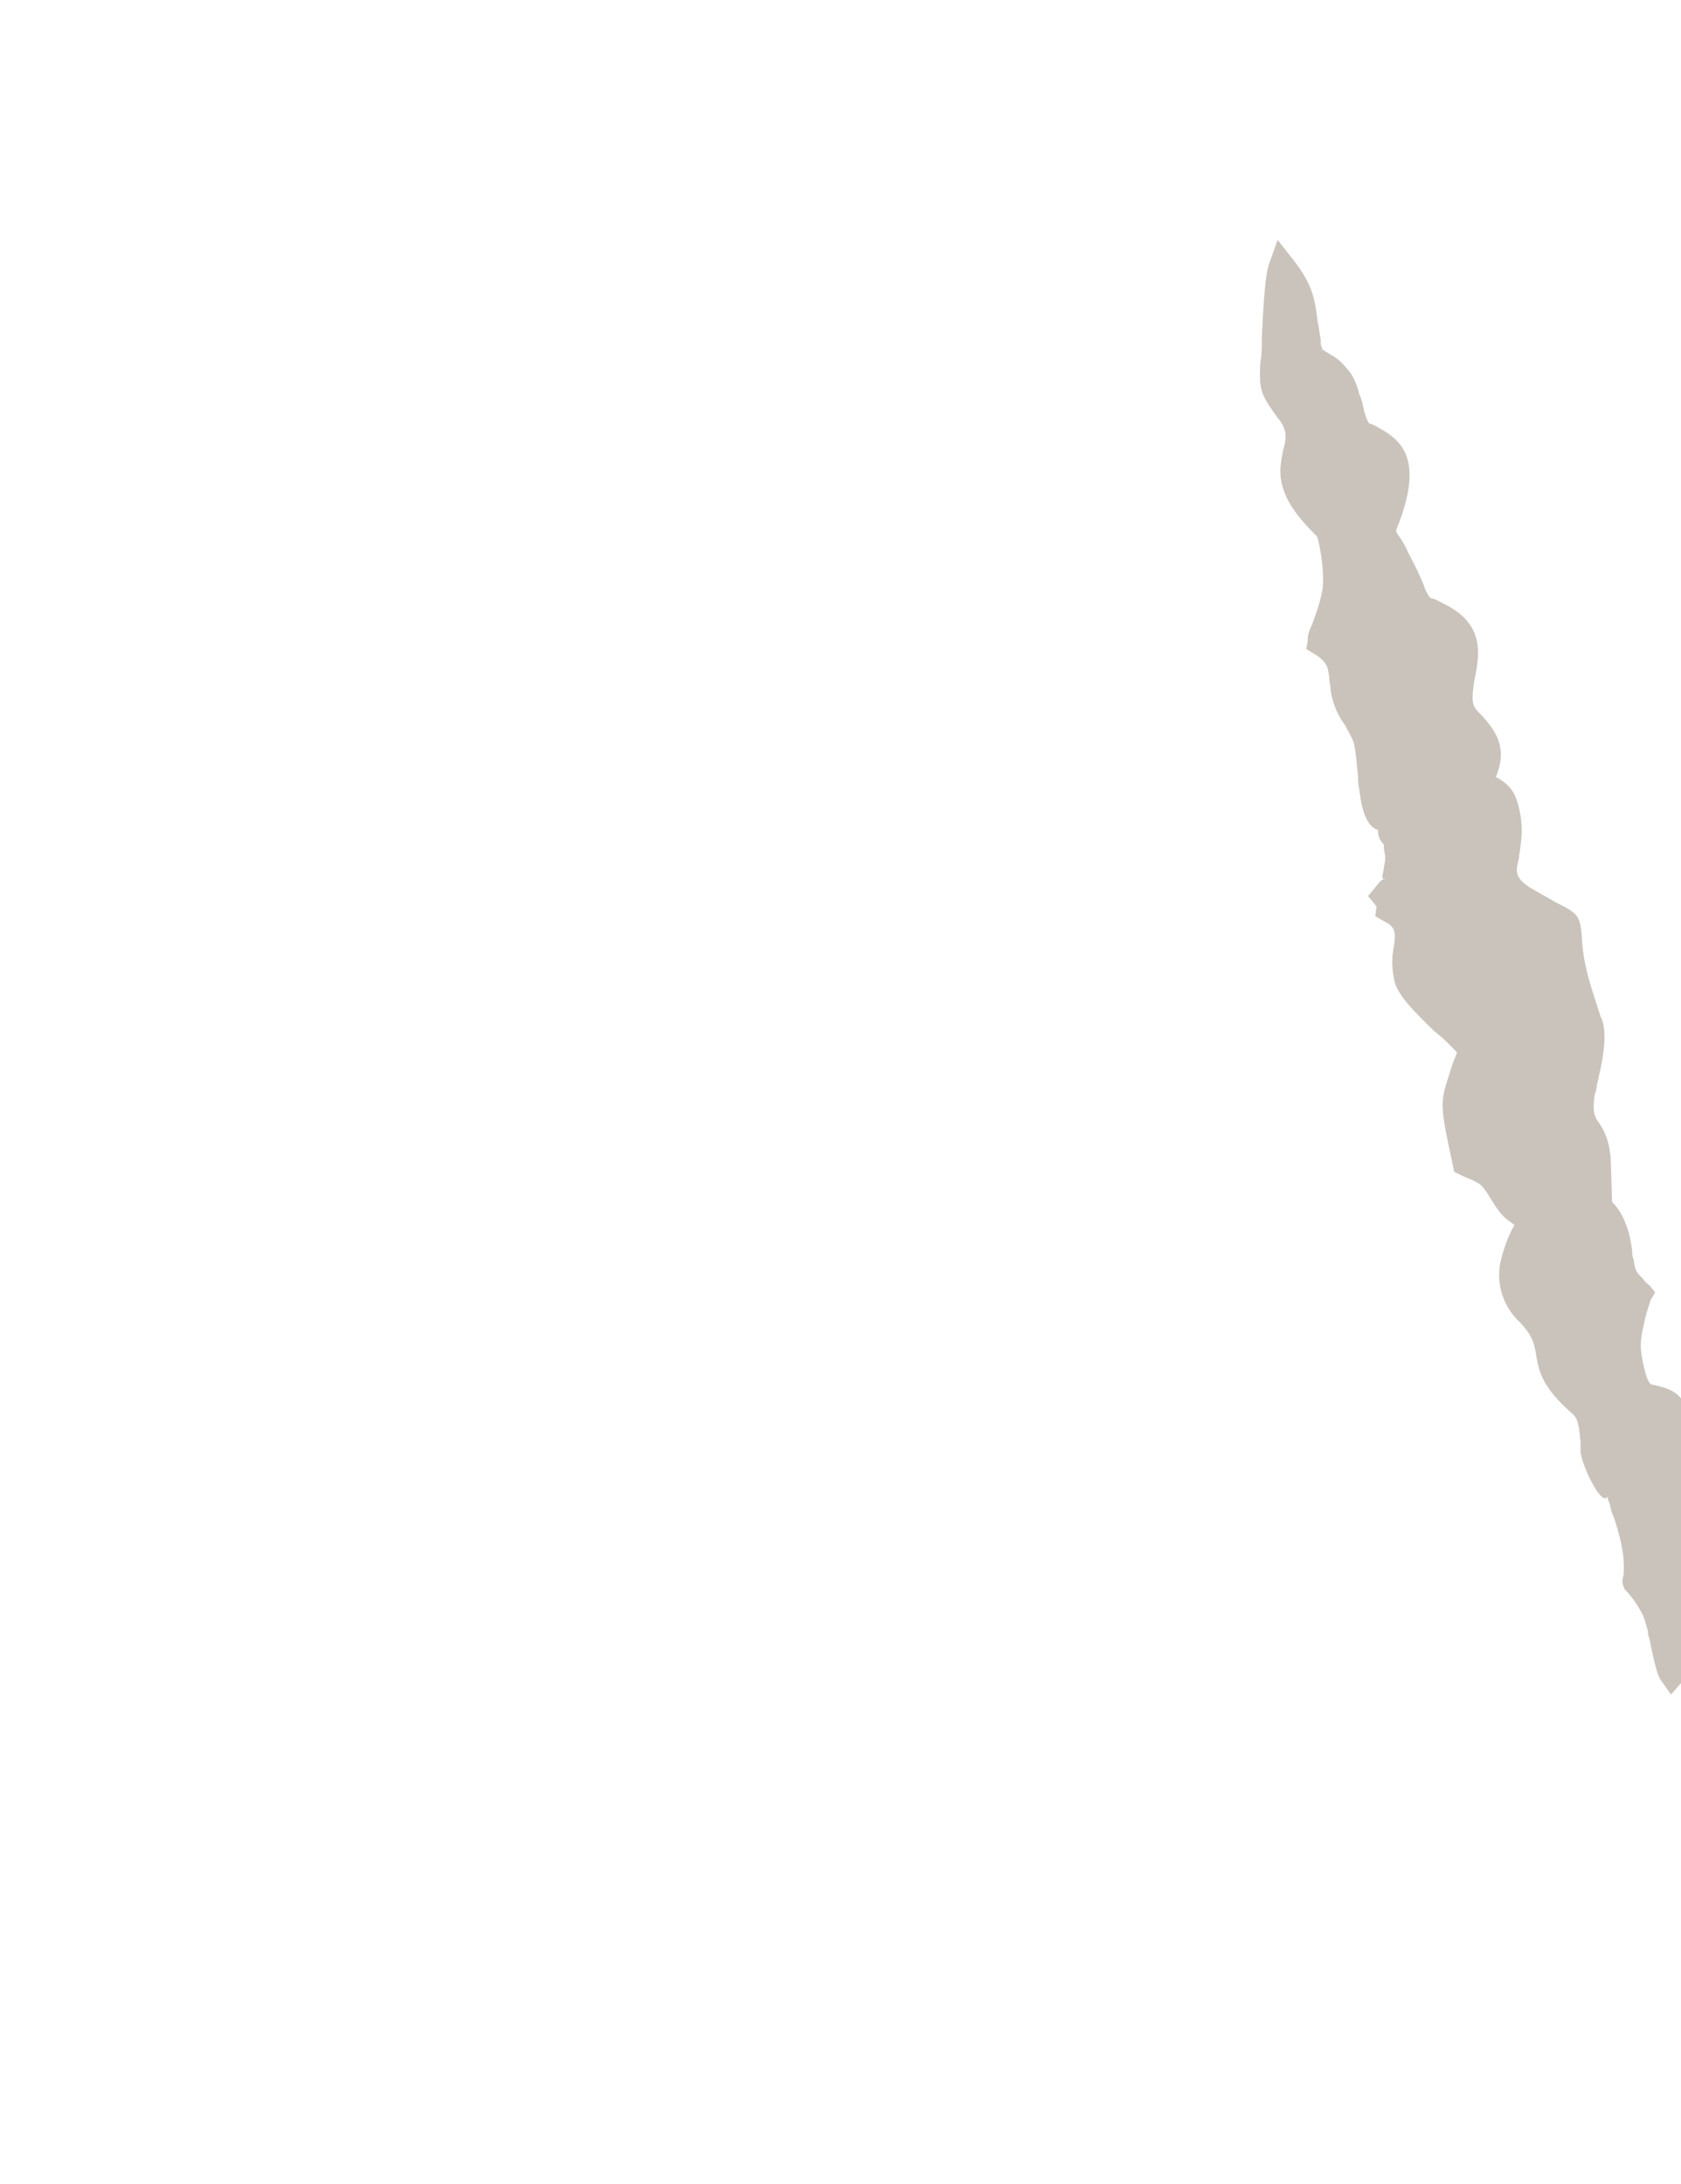 <svg width="76.989" height="100" viewBox="0 0 20.37 26.458" xml:space="preserve" xmlns="http://www.w3.org/2000/svg">
<defs>
    <filter id='inset-shadow'>
      <!-- Shadow offset -->
      <feOffset
              dx='0.4'
              dy='-0.4'
            />
      <!-- Shadow blur -->
    <feGaussianBlur
              stdDeviation='0.2'
              result='offset-blur'
            />
      <!-- Invert drop shadow to make an inset shadow-->
      <feComposite
              operator='out'
              in='SourceGraphic'
              in2='offset-blur'
              result='inverse'
            />
      <!-- Cut colour inside shadow -->
      <feFlood
              flood-color='black'
              flood-opacity='1'
              result='color'
            />
      <feComposite
              operator='in'
              in='color'
              in2='inverse'
              result='shadow'
            />
      <!-- Placing shadow over element -->
      <feComposite
              operator='over'
              in='shadow'
              in2='SourceGraphic'
            />
  </filter>
  </defs>
<g filter="url(#inset-shadow)" style="clip-rule:evenodd;fill-rule:evenodd;image-rendering:optimizeQuality;shape-rendering:geometricPrecision;text-rendering:geometricPrecision"><path d="M7.85 14.36c-.13-.21-.16-.27-.4-.52-.06-.07-.12-.14-.17-.21a.842.842 0 0 1-.13-.25c-.06-.14-.15-.28-.24-.41-.1-.14-.19-.27-.24-.42-.03-.07-.06-.13-.09-.2-.03-.06-.06-.12-.1-.19-.04-.07-.09-.14-.12-.21-.04-.08-.07-.16-.09-.24-.01-.01-.01-.03-.01-.04-.01-.01-.01-.02-.02-.03a.653.653 0 0 0-.07-.08c-.04-.04-.08-.08-.18-.23-.09-.14-.16-.28-.22-.42v-.01c-.07-.15-.07-.2-.08-.27 0-.03 0-.07-.02-.15-.05-.23-.16-.36-.24-.47-.04-.05-.08-.09-.11-.14a.502.502 0 0 1-.05-.13c-.01-.03-.02-.06-.03-.07-.04-.08-.08-.17-.13-.25-.04-.06-.07-.12-.1-.17-.08-.15-.1-.21-.12-.28-.01-.03-.02-.07-.05-.14-.03-.07-.06-.13-.09-.2-.04-.07-.08-.14-.12-.2l-.01-.01c-.04-.06-.09-.13-.14-.19-.02-.04-.04-.06-.06-.07-.07-.08-.08-.1-.07-.2.02-.25-.12-.46-.27-.69l-.05-.06c-.05-.08-.06-.13-.07-.18 0-.02 0-.04-.01-.06-.02-.07-.09-.26-.17-.45-.07-.16-.14-.32-.16-.34-.14-.18-.17-.31-.22-.47-.01-.06-.03-.11-.05-.18a1.26 1.26 0 0 0-.13-.26c-.03-.04-.05-.09-.08-.14-.1-.17-.16-.34-.22-.5-.14-.37-.49-.83-.4-1.22.01-.04 0-.04-.01-.06a.682.682 0 0 1-.05-.07c-.05-.07-.08-.13-.12-.2v-.01c-.03-.05-.05-.1-.08-.15-.04-.09-.08-.18-.13-.26-.02-.03-.04-.05-.05-.07-.04-.05-.08-.09-.1-.17-.01-.03-.03-.08-.04-.13-.08-.23-.16-.47-.15-.72.01-.03.01-.04.01-.05 0-.03 0-.04-.03-.1-.03-.07-.08-.15-.14-.24-.12-.2-.26-.43-.29-.61L1.32.44l.14.02c.01 0 .01.01.02.01s.01 0 .01.01h.01l.07.05h.01c.17.16.31.32.43.49.12.17.21.36.29.58l.03.08c.05.14.07.2.1.25.05.1.12.18.18.26.03.04.06.09.08.14.02.03.03.05.04.07.06.11.13.21.2.31s.14.19.22.3c.06.06.06.12.07.2.01.13.02.34.4.8l.05.07-.01.01h.01c.05.07.09.18.14.31.05.13.11.28.18.39.03.05.07.1.11.14.05.07.1.13.14.21.03.06.14.28.22.46.06.12.1.23.11.26.04.35.18.53.34.71.17.22.37.46.47.99.03.15.12.36.2.54.01.04.03.07.05.12l.03.09c.03.08.07.18.1.22.18.22.24.38.33.6.02.05.04.1.04.11.05.12.12.22.19.32.12.18.23.35.25.65.01.11 0 .15-.01.18.01.01.02.04.04.08.02.05.05.1.06.12.03.06.03.07.04.09.04.08.08.16.12.25.14.34.18.39.23.45.04.05.08.1.16.24.16.28.17.43.18.56 0 .05.01.09.02.13.03.1.08.19.13.29.07.13.14.26.17.41v.16c0 .01.04.06.1.13.08.11.18.25.24.36.04.05.06.11.09.18.02.06.03.12.05.18.02.14.05.23.08.32.02.06.04.11.06.18.02.07.04.13.06.18.02.06.04.1.06.16 0 .03.02.05.03.07.01.02.03.04.04.07l.1.21-.22-.07c-.05-.02-.12-.1-.19-.21-.11-.15-.24-.35-.28-.41-.03-.06-.06-.11-.08-.16ZM.09 4.79 0 4.67l.08-.02.07-.06-.06-.07.08-.06c.08-.07.16-.05.23-.04h.01l.04.01.03.03c.03.04.05.08.06.12.02.04.03.08.08.13.02.03.04.05.06.07.06.05.11.1.15.19.03.05.04.08.06.1.07.13.1.2.25.36.07.07.12.15.17.23.05.09.11.18.2.25 0 .01.01.02.02.02.06.05.06.05.08.15.01.05.02.11.04.16s.05.11.08.16c.15.24.2.26.26.29.04.01.08.03.14.09.18.16.21.31.24.42.01.04.02.07.03.09.01.02.03.05.06.08.04.05.08.11.11.17.1.22.19.34.26.43.1.14.18.25.25.55.01.04.02.07.02.09 0 .02 0 .03.06.05.11.05.18.14.24.24.05.09.08.18.1.26.03.12.05.14.08.17.05.05.11.11.22.31.02.03.04.07.07.12.02.04.04.08.06.11.04.06.04.1.05.15.01.03.01.06.03.1.04.06.08.12.13.18.07.1.15.19.18.33.02.08.04.15.07.22.03.08.07.15.11.23.1.18.13.26.17.39.01.03.02.06.03.11.07.2.14.23.27.29.01.01.02.01.04.02l.05.02v.06c.01.03.01.04.01.05.01.06.01.1.03.17.01.05.03.1.05.15.01.02.01.04.02.07.05.16.06.24.06.29 0 .05.01.08.04.15.01.01.03.04.04.08.06.12.14.27.24.35l.02.02c.04.02.08.04.1.1 0 .02.01.04.01.06.01.03.01.05.01.07.01.05.01.05.01.06.01.01.02.03.02.06.01.03 0 .07-.01.1 0 .03-.02.05-.04.08l-.01.01s-.07.04-.14.05c-.03 0-.07 0-.11-.01-.05-.01-.1-.04-.12-.09-.04.01-.06 0-.14-.05l-.04-.02-.01-.04c0-.04-.01-.06-.01-.08-.02-.12-.03-.21-.16-.36-.08-.1-.12-.12-.14-.13-.05-.04-.06-.05-.24-.35-.13-.22-.19-.28-.25-.33-.04-.04-.08-.08-.14-.16-.02-.04-.05-.08-.08-.13-.02-.04-.05-.08-.07-.11a.453.453 0 0 0-.12-.12c-.03-.03-.07-.06-.1-.1l-.01-.01v-.01c-.01-.02-.01-.04-.02-.06-.01-.12-.06-.45-.37-.72-.07-.07-.14-.13-.2-.2s-.12-.15-.16-.24c-.03-.05-.04-.09-.05-.12l-.03-.09c-.01-.01-.01-.03-.02-.04a.078.078 0 0 0-.04-.04c0-.01-.01-.01-.01-.02l-.04-.04v-.01l-.02-.05c-.02-.02-.02-.04-.02-.05v-.01c-.02-.01-.04-.02-.05-.02-.02-.01-.04-.02-.05-.02-.12-.08-.14-.2-.16-.29 0-.02 0-.03-.01-.04-.02-.11-.07-.21-.12-.31a.83.83 0 0 1-.12-.25l-.01-.01c-.01-.02-.01-.03-.01-.04 0 0-.01 0-.01-.01-.01 0-.03-.02-.04-.03a2 2 0 0 1-.33-.44c-.07-.11-.13-.22-.19-.32-.04-.08-.09-.17-.14-.25-.03-.05-.05-.07-.07-.1-.05-.05-.08-.09-.11-.22-.03-.1-.06-.19-.09-.27-.04-.09-.09-.16-.16-.25-.06-.07-.07-.16-.08-.24 0-.03-.01-.05-.01-.08l-.09-.27c-.04-.09-.08-.18-.13-.28-.1-.19-.18-.27-.29-.39-.04-.03-.08-.07-.14-.13l-.01-.02-.01-.01c-.01-.02-.01-.03-.01-.05 0-.05.01-.38-.14-.6l-.06-.09.02-.01c-.01-.01-.01-.03-.02-.05-.01-.07 0-.11.03-.14-.03-.01-.06-.03-.1-.08Z" style="fill:none" transform="matrix(1.74 0 0 1.74 0 0)"/><path fill="#c9c3bb" d="M15.708 8.61c-.017-.121-.017-.19-.191-.295l-.087-.052.017-.105c0-.07.017-.121.052-.19.035-.105.087-.227.122-.401.017-.07.017-.278-.017-.47-.018-.104-.035-.191-.053-.208-.521-.505-.452-.783-.4-1.044.035-.122.053-.226-.052-.365l-.017-.018c-.209-.296-.226-.33-.209-.678.017-.07.017-.174.017-.296.018-.33.035-.73.087-.887l.105-.296.191.244c.244.313.261.487.296.765.017.052.017.122.035.191 0 .053 0 .087.017.105v.017c.017.018.052.035.104.07.105.052.174.139.244.226a.82.82 0 0 1 .104.26c.018.018.018.053.035.088.017.104.052.226.087.26.017 0 .052.018.087.036.244.139.609.33.244 1.235-.018.034 0 .052.034.104.035.052.07.104.105.191.104.192.156.313.191.4a.463.463 0 0 0 .07.14s.017.017.052.017l.139.07c.47.243.418.591.348.921-.017.122-.035.244 0 .314.017.034.052.07.087.104.156.174.33.383.174.748.122.07.226.14.278.365.07.279.018.47 0 .627-.035.156-.07.243.226.4.087.052.157.087.21.121.277.14.312.157.33.453.017.33.121.608.226.939l.017.035c.07.209 0 .522-.052.748-.017.07-.017.122-.035.156-.035.226 0 .279.052.348.053.087.122.192.14.435l.017.522a.697.697 0 0 1 .156.244c.053.121.07.226.087.347 0 .035 0 .07.018.105.017.139.035.156.104.226.018.017.035.052.087.087l.07.087-.052.087c-.035.104-.07.209-.087.313-.018.07-.035.157-.035.244 0 .07.017.19.052.313.017.07.035.121.07.156.243.052.452.105.47.522.017.087 0 .226-.018.348-.018.07-.035.157-.07.209.122.174.14.348.157.522.017.034.017.052.017.104.035.174.07.226.105.278.034.087.087.157.104.33 0 .105 0 .21-.017.314a2.463 2.463 0 0 1-.07.348c-.017.07-.087.226-.14.365a1.718 1.718 0 0 1-.156.261l-.139.157-.122-.174c-.052-.07-.104-.33-.139-.505-.017-.035-.017-.07-.017-.087-.035-.122-.052-.191-.087-.243a1.318 1.318 0 0 0-.174-.244l-.018-.017-.017-.035a.192.192 0 0 1 0-.14c0-.069.035-.26-.122-.712-.035-.07-.035-.122-.052-.174-.017-.018-.017-.053-.017-.07-.07.14-.313-.365-.33-.54v-.121c-.018-.14-.018-.26-.088-.33-.382-.331-.417-.522-.452-.731-.017-.104-.035-.226-.209-.4a.78.78 0 0 1-.226-.696c.035-.157.087-.313.174-.47-.122-.087-.157-.104-.296-.33-.104-.174-.139-.174-.208-.209-.035-.017-.087-.035-.157-.07l-.07-.034-.017-.087c-.157-.73-.157-.748-.035-1.114.018-.07.052-.156.087-.243a2.038 2.038 0 0 0-.278-.261c-.226-.226-.47-.452-.487-.644a.941.941 0 0 1 0-.382c.017-.14.035-.227-.105-.296l-.121-.07.017-.121s-.017 0-.017-.018l-.087-.104.087-.105c.052-.07.087-.104.121-.104.035-.017-.034.017-.034-.017 0-.035.017-.087.017-.122.017-.07.017-.104.017-.14-.017-.069-.017-.104-.017-.138a.223.223 0 0 1-.07-.174c-.104-.035-.19-.157-.226-.487-.017-.07-.017-.122-.017-.174-.017-.122-.017-.244-.052-.4-.035-.087-.07-.14-.105-.21a.94.94 0 0 1-.174-.417c0-.052-.017-.104-.017-.156Zm-.104-3.965c.017.017.017 0 0 0z"/><path d="M4.86 2.37c-.02-.21-.03-.22-.19-.37l-.06-.05.04-.07v-.02c0-.05 0-.1-.01-.16a.839.839 0 0 0-.07-.19c-.01-.03-.04-.07-.06-.11-.07-.13-.16-.28-.16-.39-.01-.07-.01-.12-.01-.16 0-.09 0-.14-.02-.28C4.3.4 4.26.35 4.2.26 4.19.24 4.18.23 4.17.2 4.15.18 4.15.18 4.15.17L4.14.16 4.1.08 4.25 0h.03c.44.06.5.42.56.74v.01c.01.05.03.06.05.08.04.02.08.04.13.1.1.11.17.23.23.35.04.08.08.16.13.23.06.08.06.13.06.2 0 .06-.01.14.18.35.21.21.22.28.24.42 0 .05.01.11.03.18.04.18.13.33.23.49 0 .01-.02-.03.02.05.09.15.11.24.13.35.01.06.02.13.05.23.04.09.07.14.11.17.05.03.11.05.18.07.04.01.05.01.07.01H6.8l.02.08c.01.05 0 .08 0 .12v.02c0 .05 0 .1.02.16.01.07.02.13.04.17.09.34.08.47.08.55-.01.05-.01.07.04.16.02.03.04.07.07.11.09.19.18.35.43.41l.05.01.02.04c.05.12.09.59.11.78v.01c.04.41.05.42.13.52.04.04.09.09.15.19.14.2.12.32.08.49h.01c.03.01.06.02.1.04.26.13.3.36.34.6.01.1.03.21.08.3.03.05.05.1.07.15.1.18.19.35.22.58l.01.06c.02.12.03.17.04.21.01.02.02.05.04.09.01.03.03.08.06.15.02.04.03.07.04.1.01.03.02.06.03.1.03.13.03.2.02.3l-.01.01c.02 0 .03.01.04.01.05.03.1.05.15.1.08.07.16.21.22.34.07.16.12.33.12.42-.02.71.09.84.17.93.05.06.08.1.11.18.03.1.03.26.03.38 0 .04 0 .07.01.1 0 .22.03.24.08.29.03.03.05.05.08.09.1.11.15.24.19.37l.03.11c.01.02.03.05.04.07.03.06.06.12.07.18l.03.22-.19-.13c-.11-.08-.19-.15-.27-.23-.08-.08-.15-.16-.22-.27-.03-.05-.05-.09-.08-.13-.03-.05-.06-.1-.1-.15-.08-.1-.13-.2-.18-.3-.04-.08-.08-.16-.13-.24-.06-.1-.1-.13-.13-.14-.05-.04-.08-.06-.08-.16-.01-.08-.02-.17-.04-.25-.02-.09-.05-.17-.08-.25-.08-.15-.13-.2-.17-.23-.06-.05-.09-.08-.09-.2 0-.11-.01-.21-.02-.31-.02-.1-.05-.2-.09-.32-.23-.59-.45-.72-.6-.81-.07-.04-.13-.07-.17-.14l-.02-.03V10c.07-.37.02-.47-.11-.79-.02-.06-.03-.06-.04-.09-.05-.12-.09-.27-.12-.4-.01-.04-.02-.08-.03-.09-.02-.08-.08-.24-.14-.38-.06-.13-.11-.24-.15-.29-.05-.06-.1-.11-.16-.16-.1-.09-.19-.17-.25-.31-.05-.09-.05-.13-.06-.2v-.05c-.02-.12-.06-.2-.1-.28-.07-.14-.15-.29-.13-.56V6.34l-.03-.03c-.08-.07-.11-.1-.15-.25-.02-.07-.04-.14-.05-.21a.794.794 0 0 0-.08-.32.37.37 0 0 1-.08-.17c-.01-.03-.03-.06-.05-.1-.03-.08-.08-.14-.12-.2a.806.806 0 0 1-.2-.39v-.01l-.01-.1v-.01c-.01-.14-.03-.24-.07-.34-.04-.1-.1-.2-.2-.32a.777.777 0 0 1-.18-.3l-.04-.08c-.07-.15-.13-.3-.22-.47l-.01-.03c-.07-.12-.1-.18-.11-.24-.02-.05-.02-.09-.03-.18 0-.03-.01-.06-.01-.12-.01-.03-.01-.06-.01-.1Z" style="fill:none" transform="matrix(1.74 0 0 1.74 0 0)"/></g></svg>